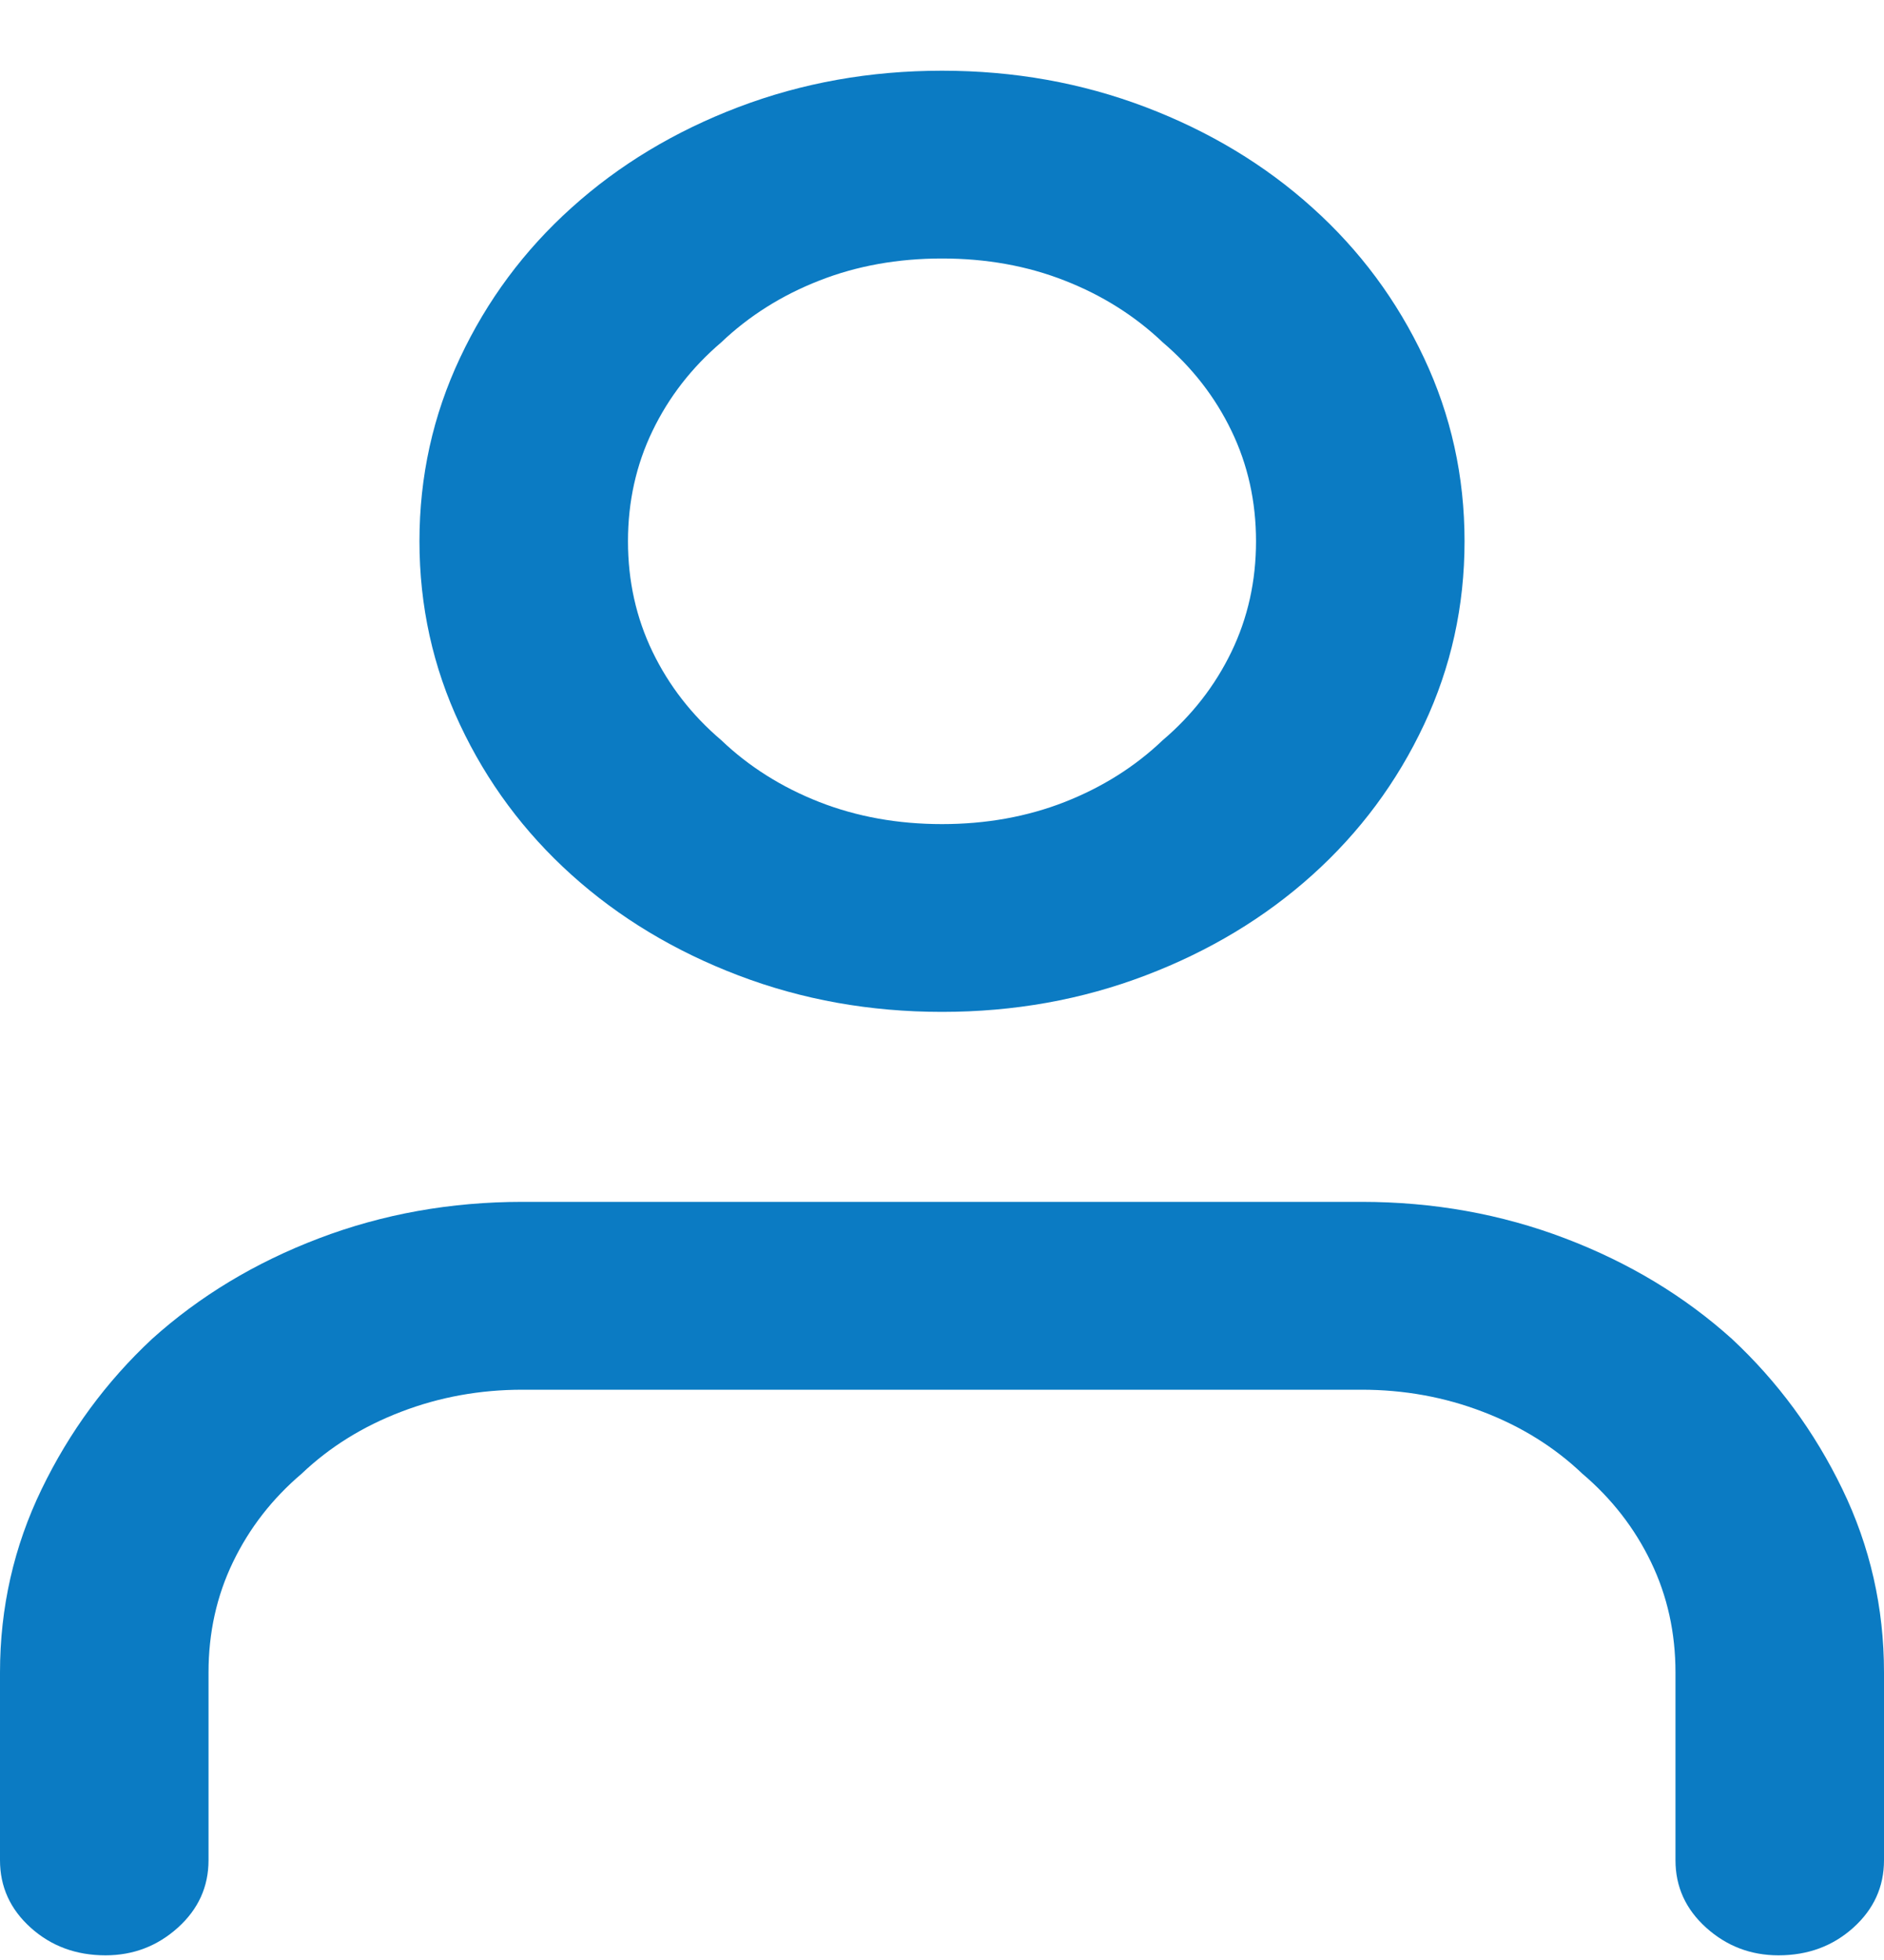 <svg width="25" height="26" viewBox="0 0 25 26" fill="none" xmlns="http://www.w3.org/2000/svg">
<path d="M25 24.677V22.186C25 21.326 24.816 20.515 24.447 19.753C24.078 18.991 23.589 18.327 22.982 17.761C22.352 17.194 21.615 16.749 20.768 16.427C19.922 16.105 19.021 15.943 18.066 15.943H6.934C5.979 15.943 5.078 16.105 4.232 16.427C3.385 16.749 2.648 17.194 2.018 17.761C1.411 18.327 0.922 18.991 0.553 19.753C0.184 20.515 0 21.326 0 22.186V24.677C0 25.029 0.136 25.327 0.407 25.571C0.678 25.815 1.009 25.938 1.4 25.938C1.769 25.938 2.089 25.815 2.36 25.571C2.631 25.327 2.767 25.029 2.767 24.677V22.186C2.767 21.659 2.875 21.17 3.092 20.721C3.309 20.271 3.613 19.88 4.004 19.548C4.373 19.197 4.812 18.923 5.322 18.728C5.832 18.532 6.369 18.435 6.934 18.435H18.066C18.631 18.435 19.168 18.532 19.678 18.728C20.188 18.923 20.627 19.197 20.996 19.548C21.387 19.88 21.691 20.271 21.908 20.721C22.125 21.17 22.233 21.659 22.233 22.186V24.677C22.233 25.029 22.369 25.327 22.64 25.571C22.911 25.815 23.231 25.938 23.6 25.938C23.991 25.938 24.322 25.815 24.593 25.571C24.864 25.327 25 25.029 25 24.677ZM19.434 7.18C19.434 6.32 19.255 5.51 18.896 4.748C18.538 3.986 18.045 3.321 17.415 2.755C16.786 2.188 16.048 1.743 15.202 1.421C14.355 1.099 13.455 0.938 12.5 0.938C11.545 0.938 10.645 1.099 9.798 1.421C8.952 1.743 8.214 2.188 7.585 2.755C6.955 3.321 6.462 3.986 6.104 4.748C5.745 5.51 5.566 6.32 5.566 7.18C5.566 8.04 5.745 8.851 6.104 9.613C6.462 10.375 6.955 11.039 7.585 11.606C8.214 12.172 8.952 12.617 9.798 12.939C10.645 13.262 11.545 13.423 12.5 13.423C13.455 13.423 14.355 13.262 15.202 12.939C16.048 12.617 16.786 12.172 17.415 11.606C18.045 11.039 18.538 10.375 18.896 9.613C19.255 8.851 19.434 8.04 19.434 7.18ZM16.667 7.18C16.667 7.708 16.558 8.196 16.341 8.646C16.124 9.095 15.82 9.486 15.43 9.818C15.061 10.17 14.627 10.443 14.128 10.639C13.629 10.834 13.086 10.932 12.5 10.932C11.914 10.932 11.371 10.834 10.872 10.639C10.373 10.443 9.939 10.17 9.57 9.818C9.18 9.486 8.876 9.095 8.659 8.646C8.442 8.196 8.333 7.708 8.333 7.18C8.333 6.653 8.442 6.164 8.659 5.715C8.876 5.265 9.18 4.875 9.57 4.542C9.939 4.191 10.373 3.917 10.872 3.722C11.371 3.526 11.914 3.429 12.5 3.429C13.086 3.429 13.629 3.526 14.128 3.722C14.627 3.917 15.061 4.191 15.43 4.542C15.82 4.875 16.124 5.265 16.341 5.715C16.558 6.164 16.667 6.653 16.667 7.18Z" fill="#0B7BC3"/>
</svg>
